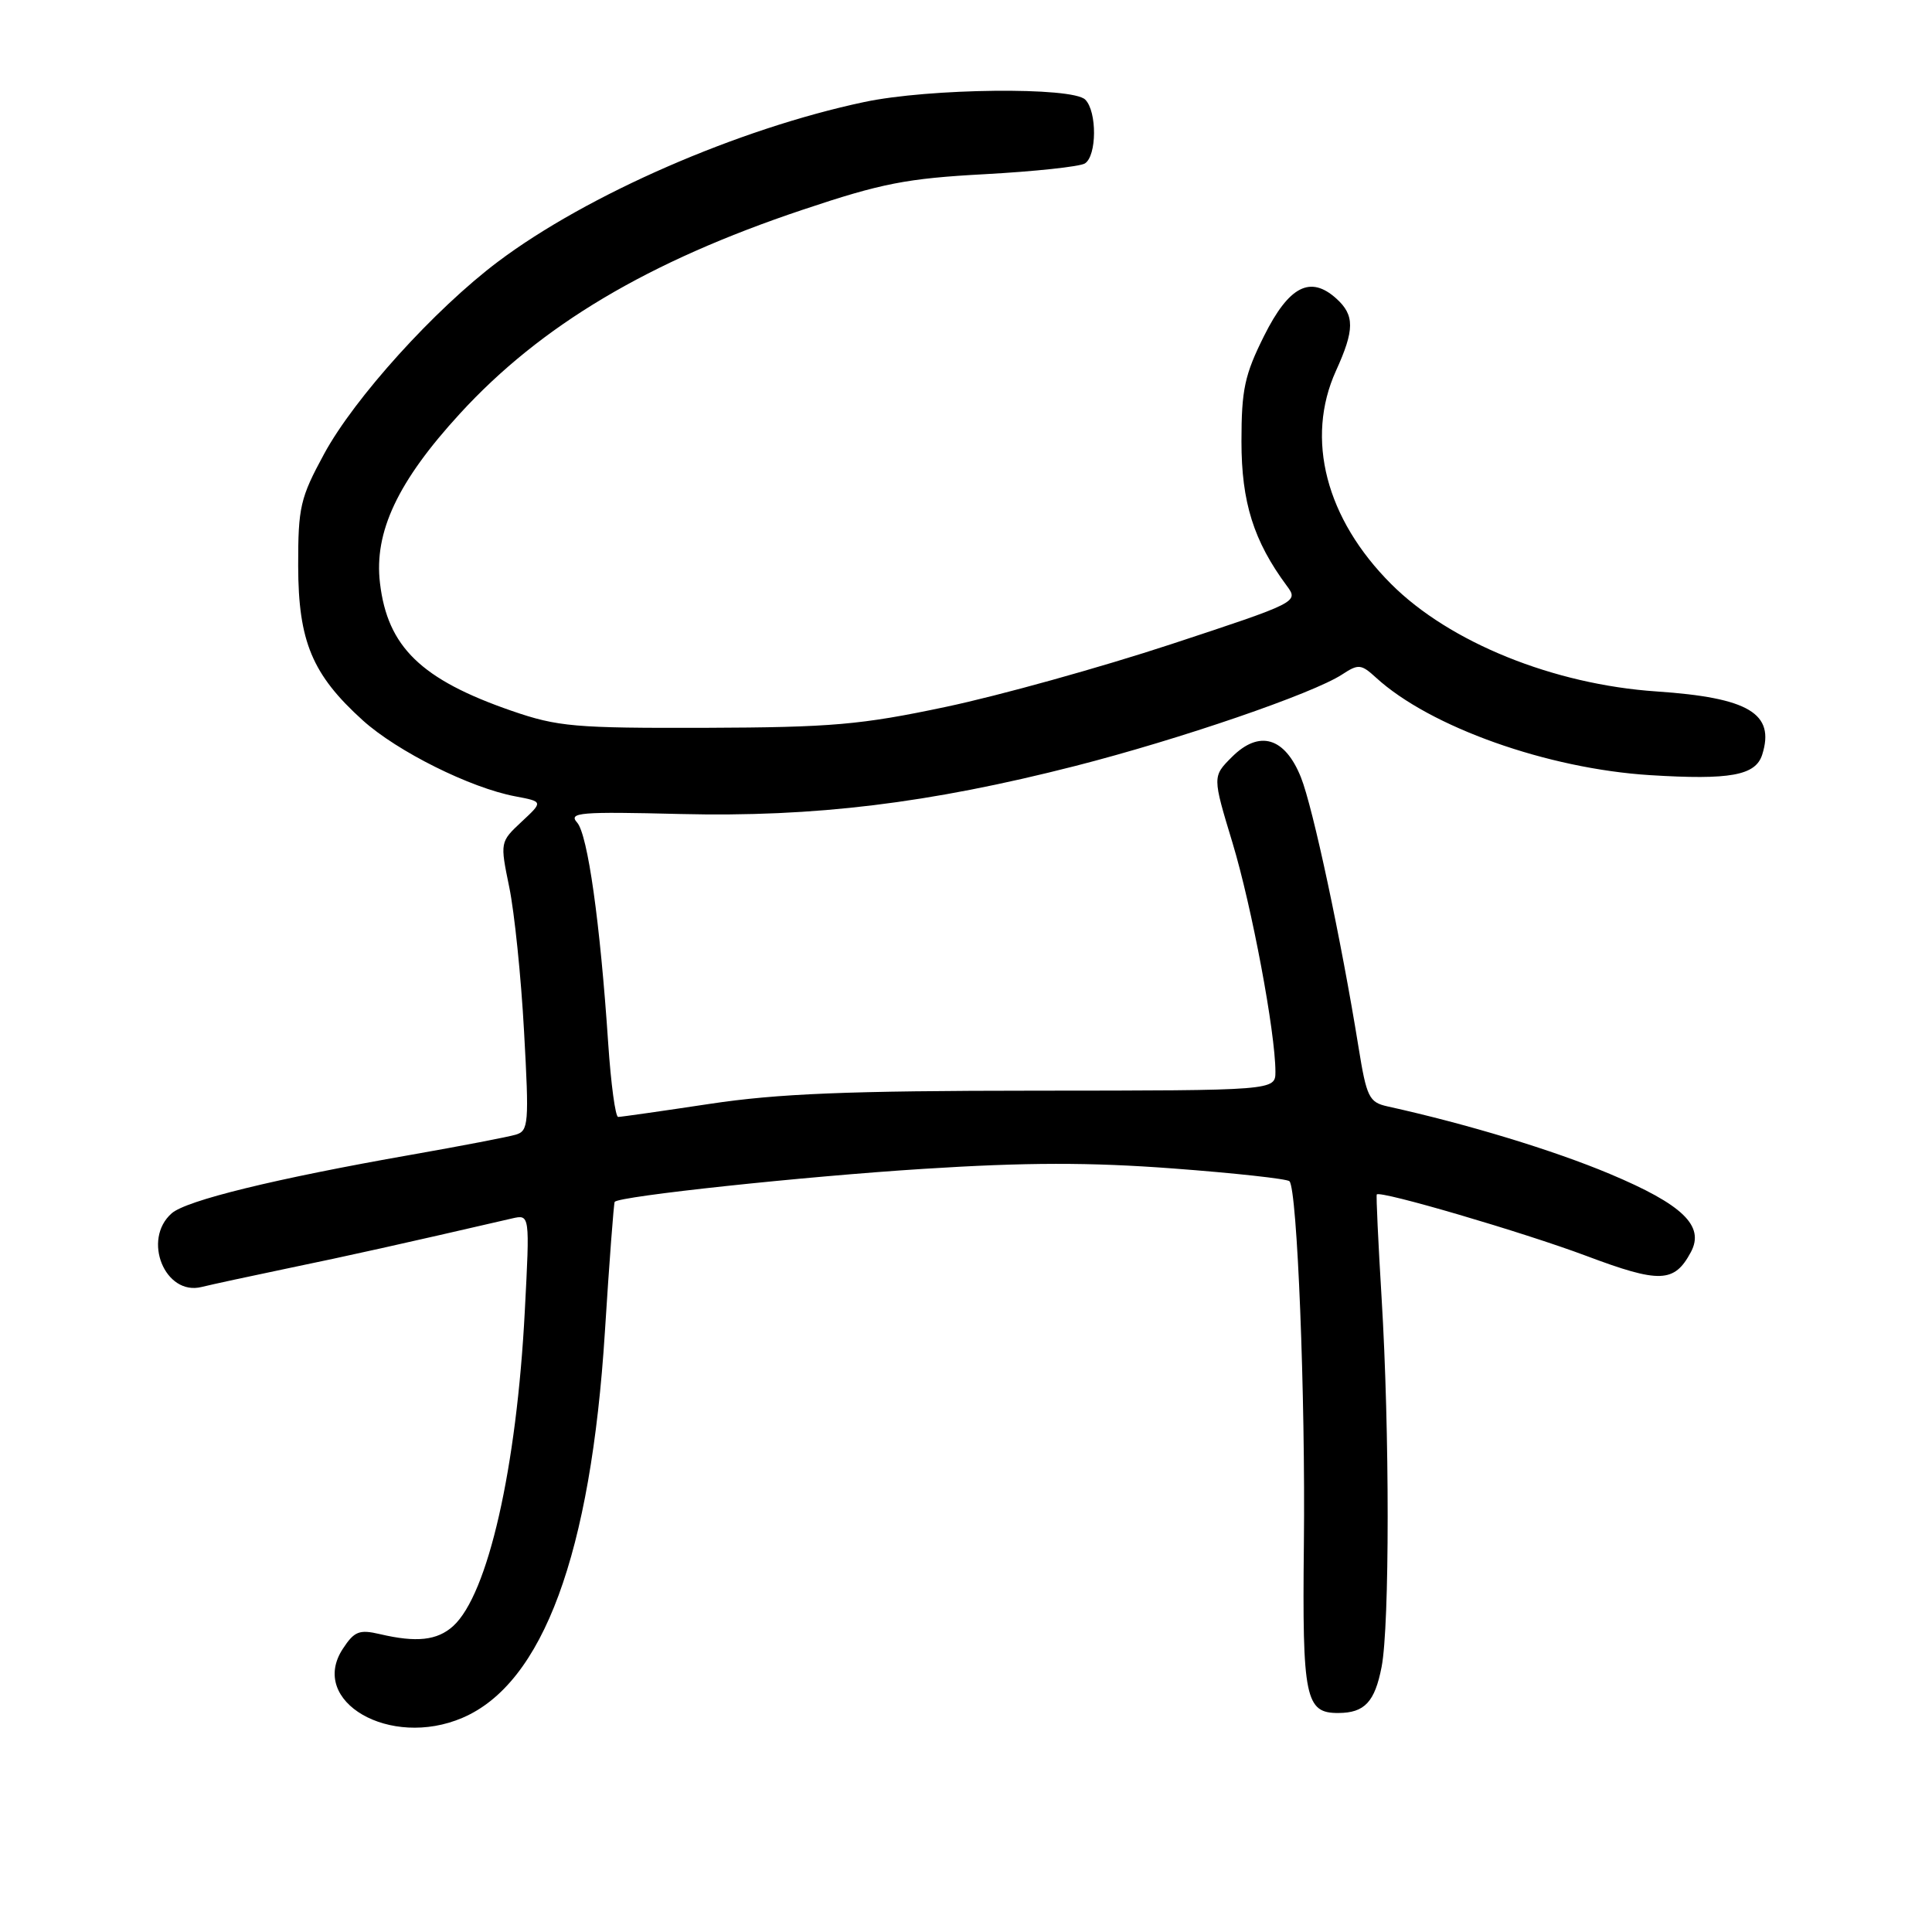 <?xml version="1.0" encoding="UTF-8" standalone="no"?>
<!DOCTYPE svg PUBLIC "-//W3C//DTD SVG 1.1//EN" "http://www.w3.org/Graphics/SVG/1.1/DTD/svg11.dtd" >
<svg xmlns="http://www.w3.org/2000/svg" xmlns:xlink="http://www.w3.org/1999/xlink" version="1.1" viewBox="0 0 256 256">
 <g >
 <path fill="currentColor"
d=" M 61.28 227.62 C 71.95 223.06 78.29 205.90 80.15 176.50 C 80.74 167.15 81.33 159.39 81.45 159.25 C 82.12 158.49 106.53 155.88 122.37 154.88 C 136.00 154.01 144.41 154.00 155.46 154.83 C 163.61 155.44 170.54 156.20 170.86 156.52 C 171.89 157.56 172.99 185.06 172.77 204.64 C 172.55 225.03 172.96 227.02 177.37 226.98 C 180.82 226.96 182.17 225.51 183.07 220.87 C 184.14 215.32 184.14 189.56 183.07 172.00 C 182.62 164.57 182.33 158.40 182.43 158.27 C 182.89 157.72 201.84 163.28 210.19 166.41 C 219.93 170.07 221.86 170.00 224.05 165.91 C 225.91 162.44 222.98 159.61 213.31 155.55 C 205.81 152.40 194.47 148.95 183.84 146.60 C 181.41 146.06 181.08 145.39 180.01 138.75 C 177.72 124.54 173.97 106.96 172.38 103.00 C 170.25 97.68 166.86 96.68 163.23 100.31 C 160.65 102.89 160.65 102.89 163.32 111.70 C 165.87 120.14 168.99 136.77 169.00 142.00 C 169.00 144.50 169.00 144.50 137.25 144.52 C 112.30 144.53 103.04 144.91 94.04 146.27 C 87.74 147.22 82.28 148.00 81.91 148.00 C 81.54 148.00 80.95 143.61 80.59 138.25 C 79.52 122.23 77.88 110.59 76.47 108.99 C 75.28 107.66 76.84 107.53 90.15 107.86 C 107.94 108.29 123.07 106.45 142.50 101.49 C 156.35 97.95 173.96 91.91 177.84 89.37 C 180.00 87.95 180.36 87.99 182.34 89.80 C 189.48 96.33 205.04 101.86 218.63 102.71 C 229.25 103.37 232.62 102.76 233.50 100.00 C 235.23 94.54 231.73 92.45 219.50 91.62 C 205.86 90.70 192.07 85.12 184.35 77.40 C 175.68 68.74 172.94 58.14 177.02 49.14 C 179.50 43.69 179.51 41.77 177.08 39.57 C 173.63 36.45 170.80 37.90 167.50 44.50 C 164.92 49.67 164.50 51.61 164.50 58.50 C 164.50 66.55 166.11 71.69 170.52 77.64 C 172.09 79.76 171.97 79.83 155.15 85.37 C 145.82 88.44 132.41 92.17 125.35 93.66 C 114.06 96.05 110.19 96.38 93.50 96.44 C 76.14 96.49 73.92 96.30 67.80 94.19 C 55.80 90.04 51.35 85.72 50.35 77.27 C 49.54 70.50 52.70 63.79 60.94 54.81 C 71.66 43.11 85.88 34.65 106.37 27.79 C 116.84 24.28 120.14 23.64 130.50 23.08 C 137.10 22.72 143.06 22.08 143.75 21.66 C 145.34 20.67 145.38 14.78 143.80 13.20 C 142.09 11.49 123.12 11.69 114.51 13.52 C 97.83 17.05 77.83 25.77 65.99 34.67 C 57.61 40.97 46.96 52.74 42.95 60.14 C 39.78 65.98 39.50 67.19 39.51 75.00 C 39.53 84.99 41.37 89.39 48.07 95.45 C 52.63 99.57 62.35 104.41 68.28 105.52 C 71.98 106.22 71.98 106.22 69.11 108.89 C 66.26 111.56 66.25 111.58 67.48 117.56 C 68.16 120.85 69.05 129.46 69.44 136.68 C 70.12 148.91 70.04 149.85 68.34 150.35 C 67.33 150.65 61.10 151.85 54.50 153.01 C 36.41 156.19 24.70 159.06 22.75 160.77 C 18.80 164.24 21.86 171.75 26.72 170.53 C 28.06 170.20 33.29 169.07 38.33 168.02 C 46.08 166.42 53.31 164.81 67.85 161.45 C 70.21 160.91 70.21 160.91 69.54 173.71 C 68.46 194.58 64.65 211.29 60.04 215.47 C 57.93 217.37 55.19 217.67 50.34 216.53 C 47.61 215.89 46.95 216.15 45.43 218.47 C 40.84 225.46 51.69 231.73 61.28 227.62 Z "/>
</g>
</svg>
